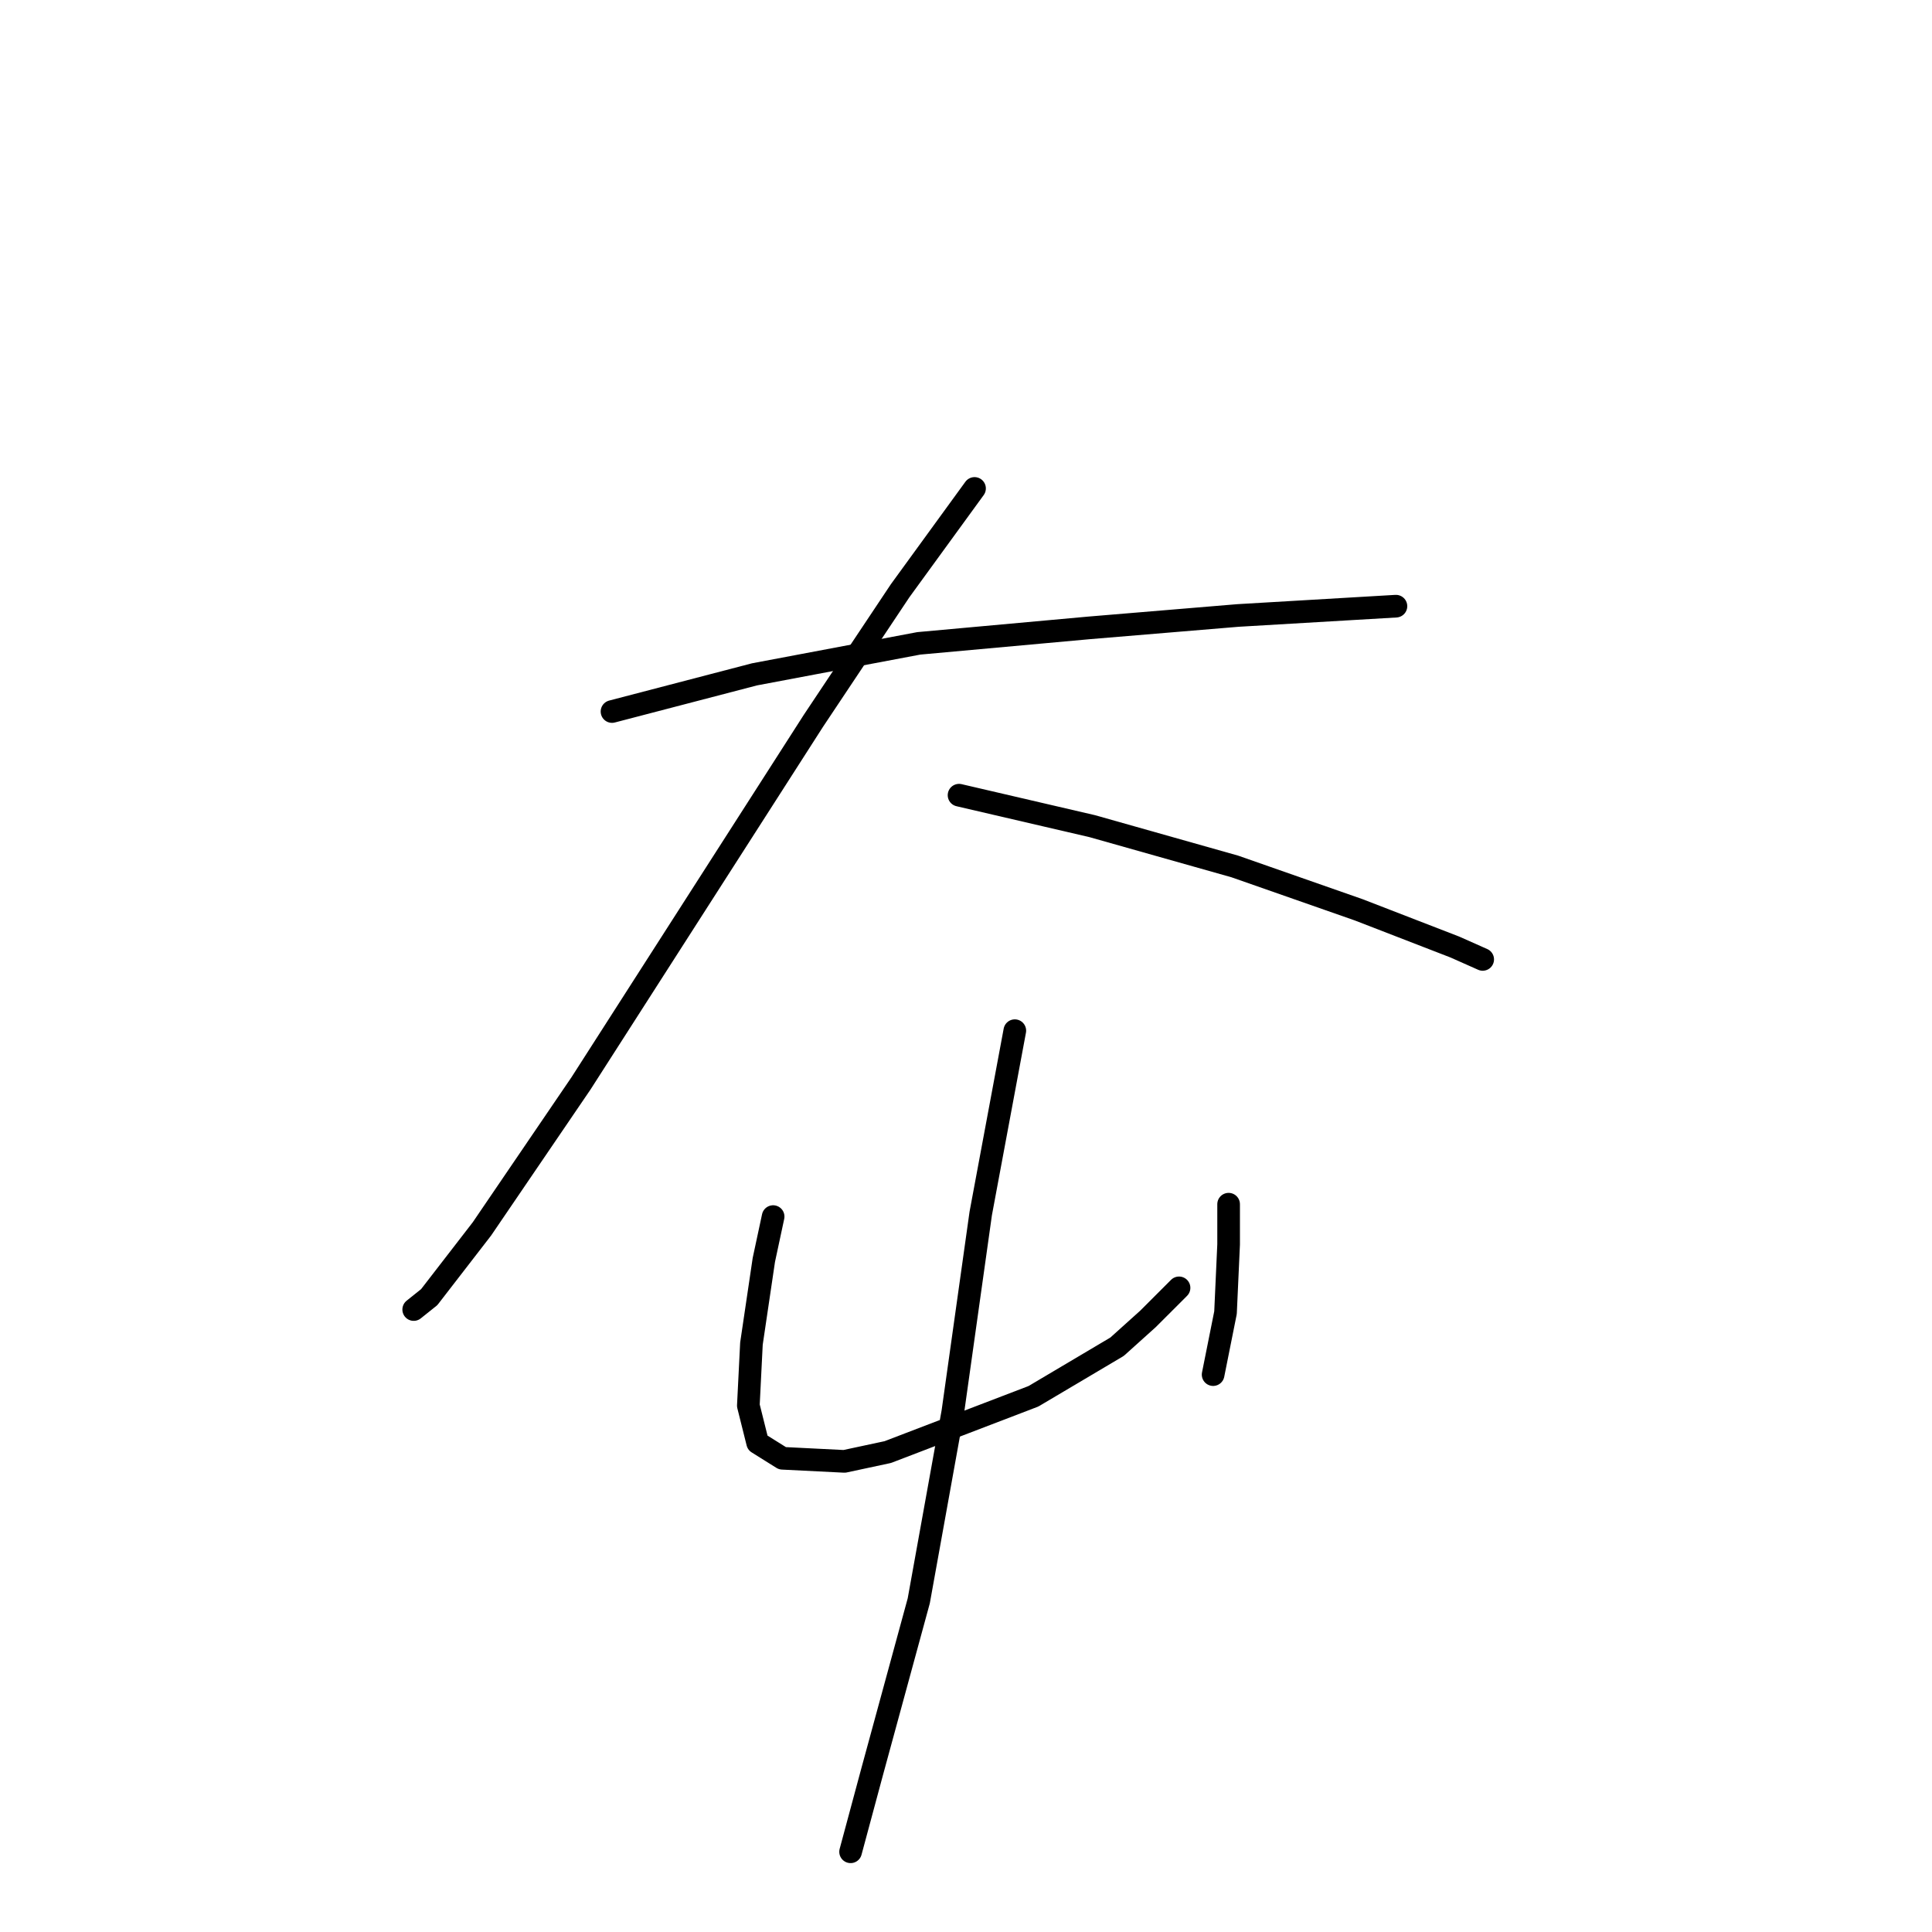 <?xml version="1.0" standalone="no"?>
    <svg width="256" height="256" xmlns="http://www.w3.org/2000/svg" version="1.1">
    <polyline stroke="black" stroke-width="3" stroke-linecap="round" fill="transparent" stroke-linejoin="round" points="81.094 94.281 99.98 89.354 121.741 85.249 144.322 83.196 164.03 81.554 177.989 80.732 184.969 80.322 184.969 80.322 " />
        <polyline stroke="black" stroke-width="3" stroke-linecap="round" fill="transparent" stroke-linejoin="round" points="129.131 64.72 119.277 78.269 107.781 95.513 76.988 143.55 63.85 162.847 56.871 171.879 54.818 173.521 54.818 173.521 " />
        <polyline stroke="black" stroke-width="3" stroke-linecap="round" fill="transparent" stroke-linejoin="round" points="127.078 105.367 144.733 109.472 163.619 114.81 180.042 120.558 192.77 125.485 196.465 127.127 196.465 127.127 " />
        <polyline stroke="black" stroke-width="3" stroke-linecap="round" fill="transparent" stroke-linejoin="round" points="102.444 161.204 101.212 166.952 99.57 178.038 99.159 186.249 100.391 191.176 103.676 193.229 111.887 193.639 117.635 192.408 136.932 185.017 148.017 178.448 152.123 174.753 156.229 170.647 156.229 170.647 " />
        <polyline stroke="black" stroke-width="3" stroke-linecap="round" fill="transparent" stroke-linejoin="round" points="162.798 159.562 162.798 164.899 162.387 173.932 160.745 182.143 160.745 182.143 " />
        <polyline stroke="black" stroke-width="3" stroke-linecap="round" fill="transparent" stroke-linejoin="round" points="134.468 136.57 129.952 160.794 126.257 187.07 121.741 212.115 115.582 234.697 112.708 245.371 112.708 245.371 " />
        </svg>